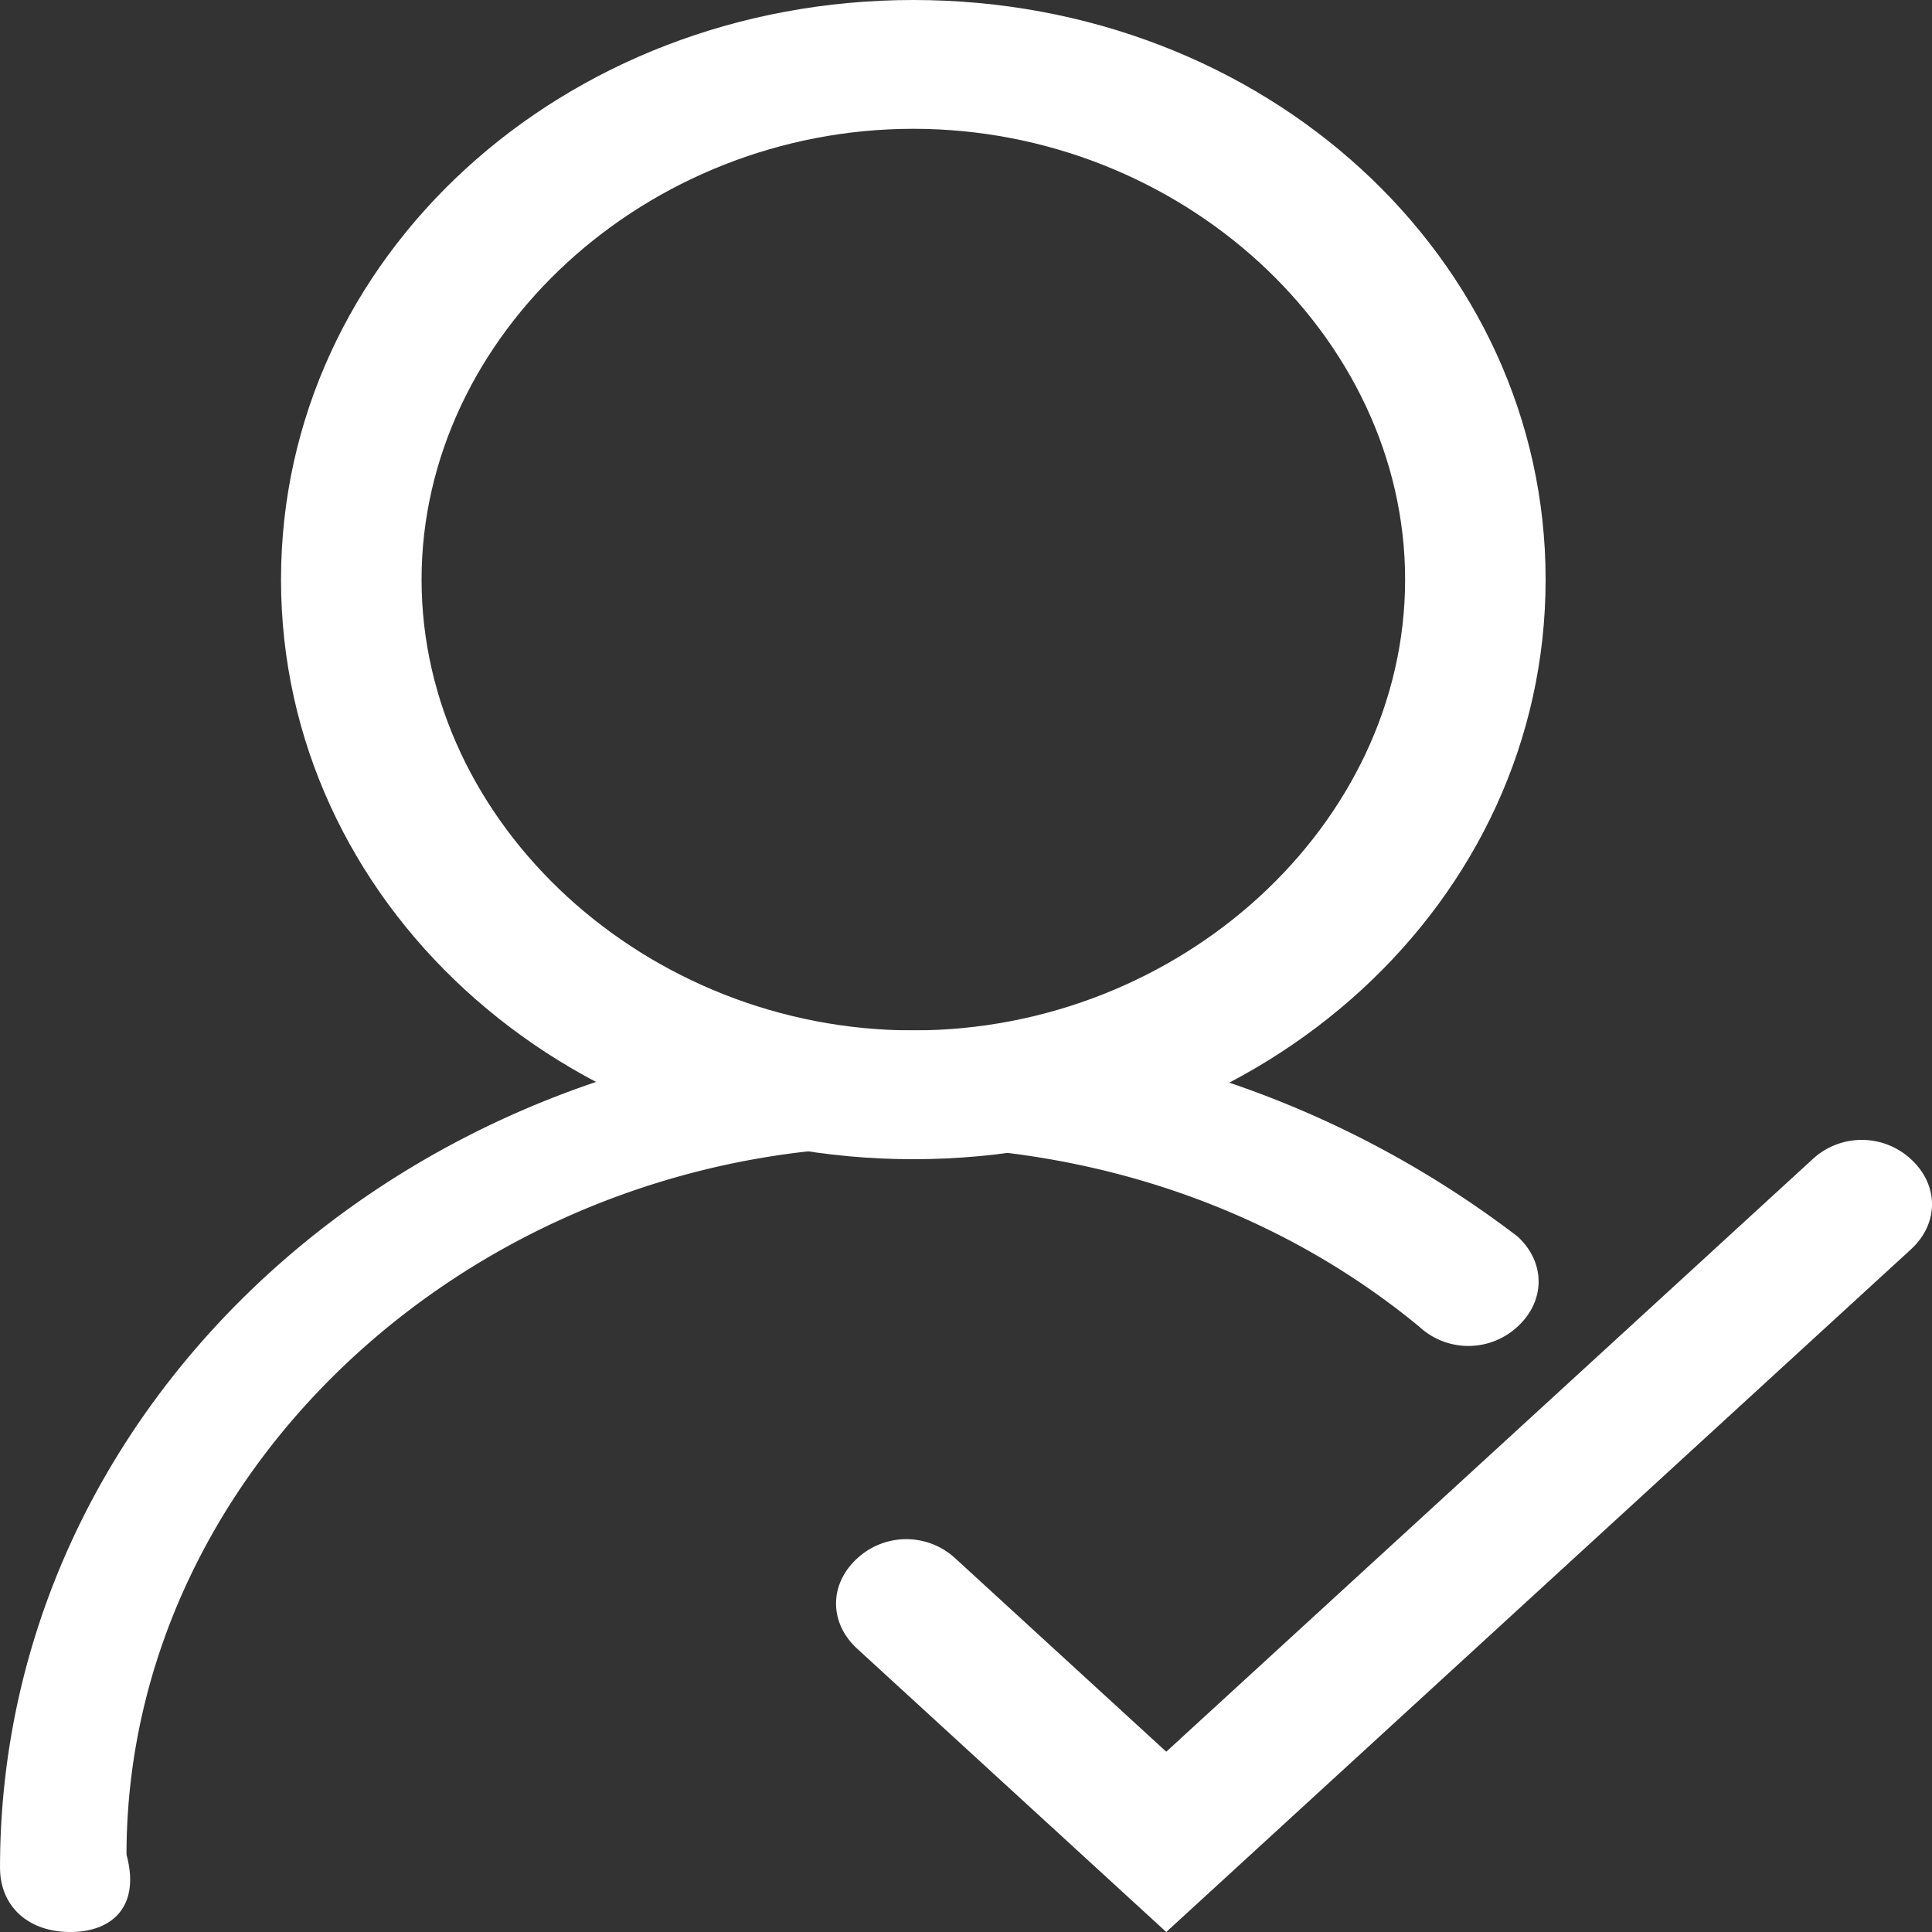 <?xml version="1.0" standalone="no"?><!DOCTYPE svg PUBLIC "-//W3C//DTD SVG 1.1//EN" "http://www.w3.org/Graphics/SVG/1.1/DTD/svg11.dtd"><svg t="1565230815299" class="icon" viewBox="0 0 1024 1024" version="1.1" xmlns="http://www.w3.org/2000/svg" p-id="8032" xmlns:xlink="http://www.w3.org/1999/xlink" width="200" height="200"><rect x="0" y="0" width="1024" height="1024" fill="#333333" stroke="none"/><defs><style type="text/css"></style></defs><path d="M484.084 614.4c-186.182 0-335.139-136.529-335.139-307.2C148.945 136.529 297.903 0 484.084 0s335.127 136.529 335.127 307.188C819.2 477.859 670.266 614.4 484.084 614.4z m0-546.129c-141.498 0-260.643 109.231-260.643 238.929 0 129.711 119.145 238.941 260.643 238.941s260.655-109.231 260.655-238.941c0-129.711-119.156-238.929-260.655-238.929z m0 0" p-id="8033" fill="#ffffff"></path><path d="M37.248 1024c-22.353 0-37.236-13.649-37.236-34.141 0-245.76 215.971-443.729 484.073-443.729 119.156 0 230.865 40.96 320.244 109.231 14.883 13.649 14.883 34.141 0 47.779a38.284 38.284 0 0 1-52.131 0c-74.461-61.44-171.287-95.581-275.549-95.581-223.418 0-409.6 170.671-409.6 375.482C74.473 1010.351 59.59 1024 37.248 1024z m0 0" p-id="8034" fill="#ffffff"></path><path d="M618.135 1024l-163.84-150.179c-14.895-13.661-14.895-34.141 0-47.791a38.284 38.284 0 0 1 52.119 0l111.721 102.412L960.71 614.4a38.307 38.307 0 0 1 52.131 0c14.883 13.661 14.883 34.141 0 47.779L618.135 1024z m0 0" p-id="8035" fill="#ffffff"></path></svg>